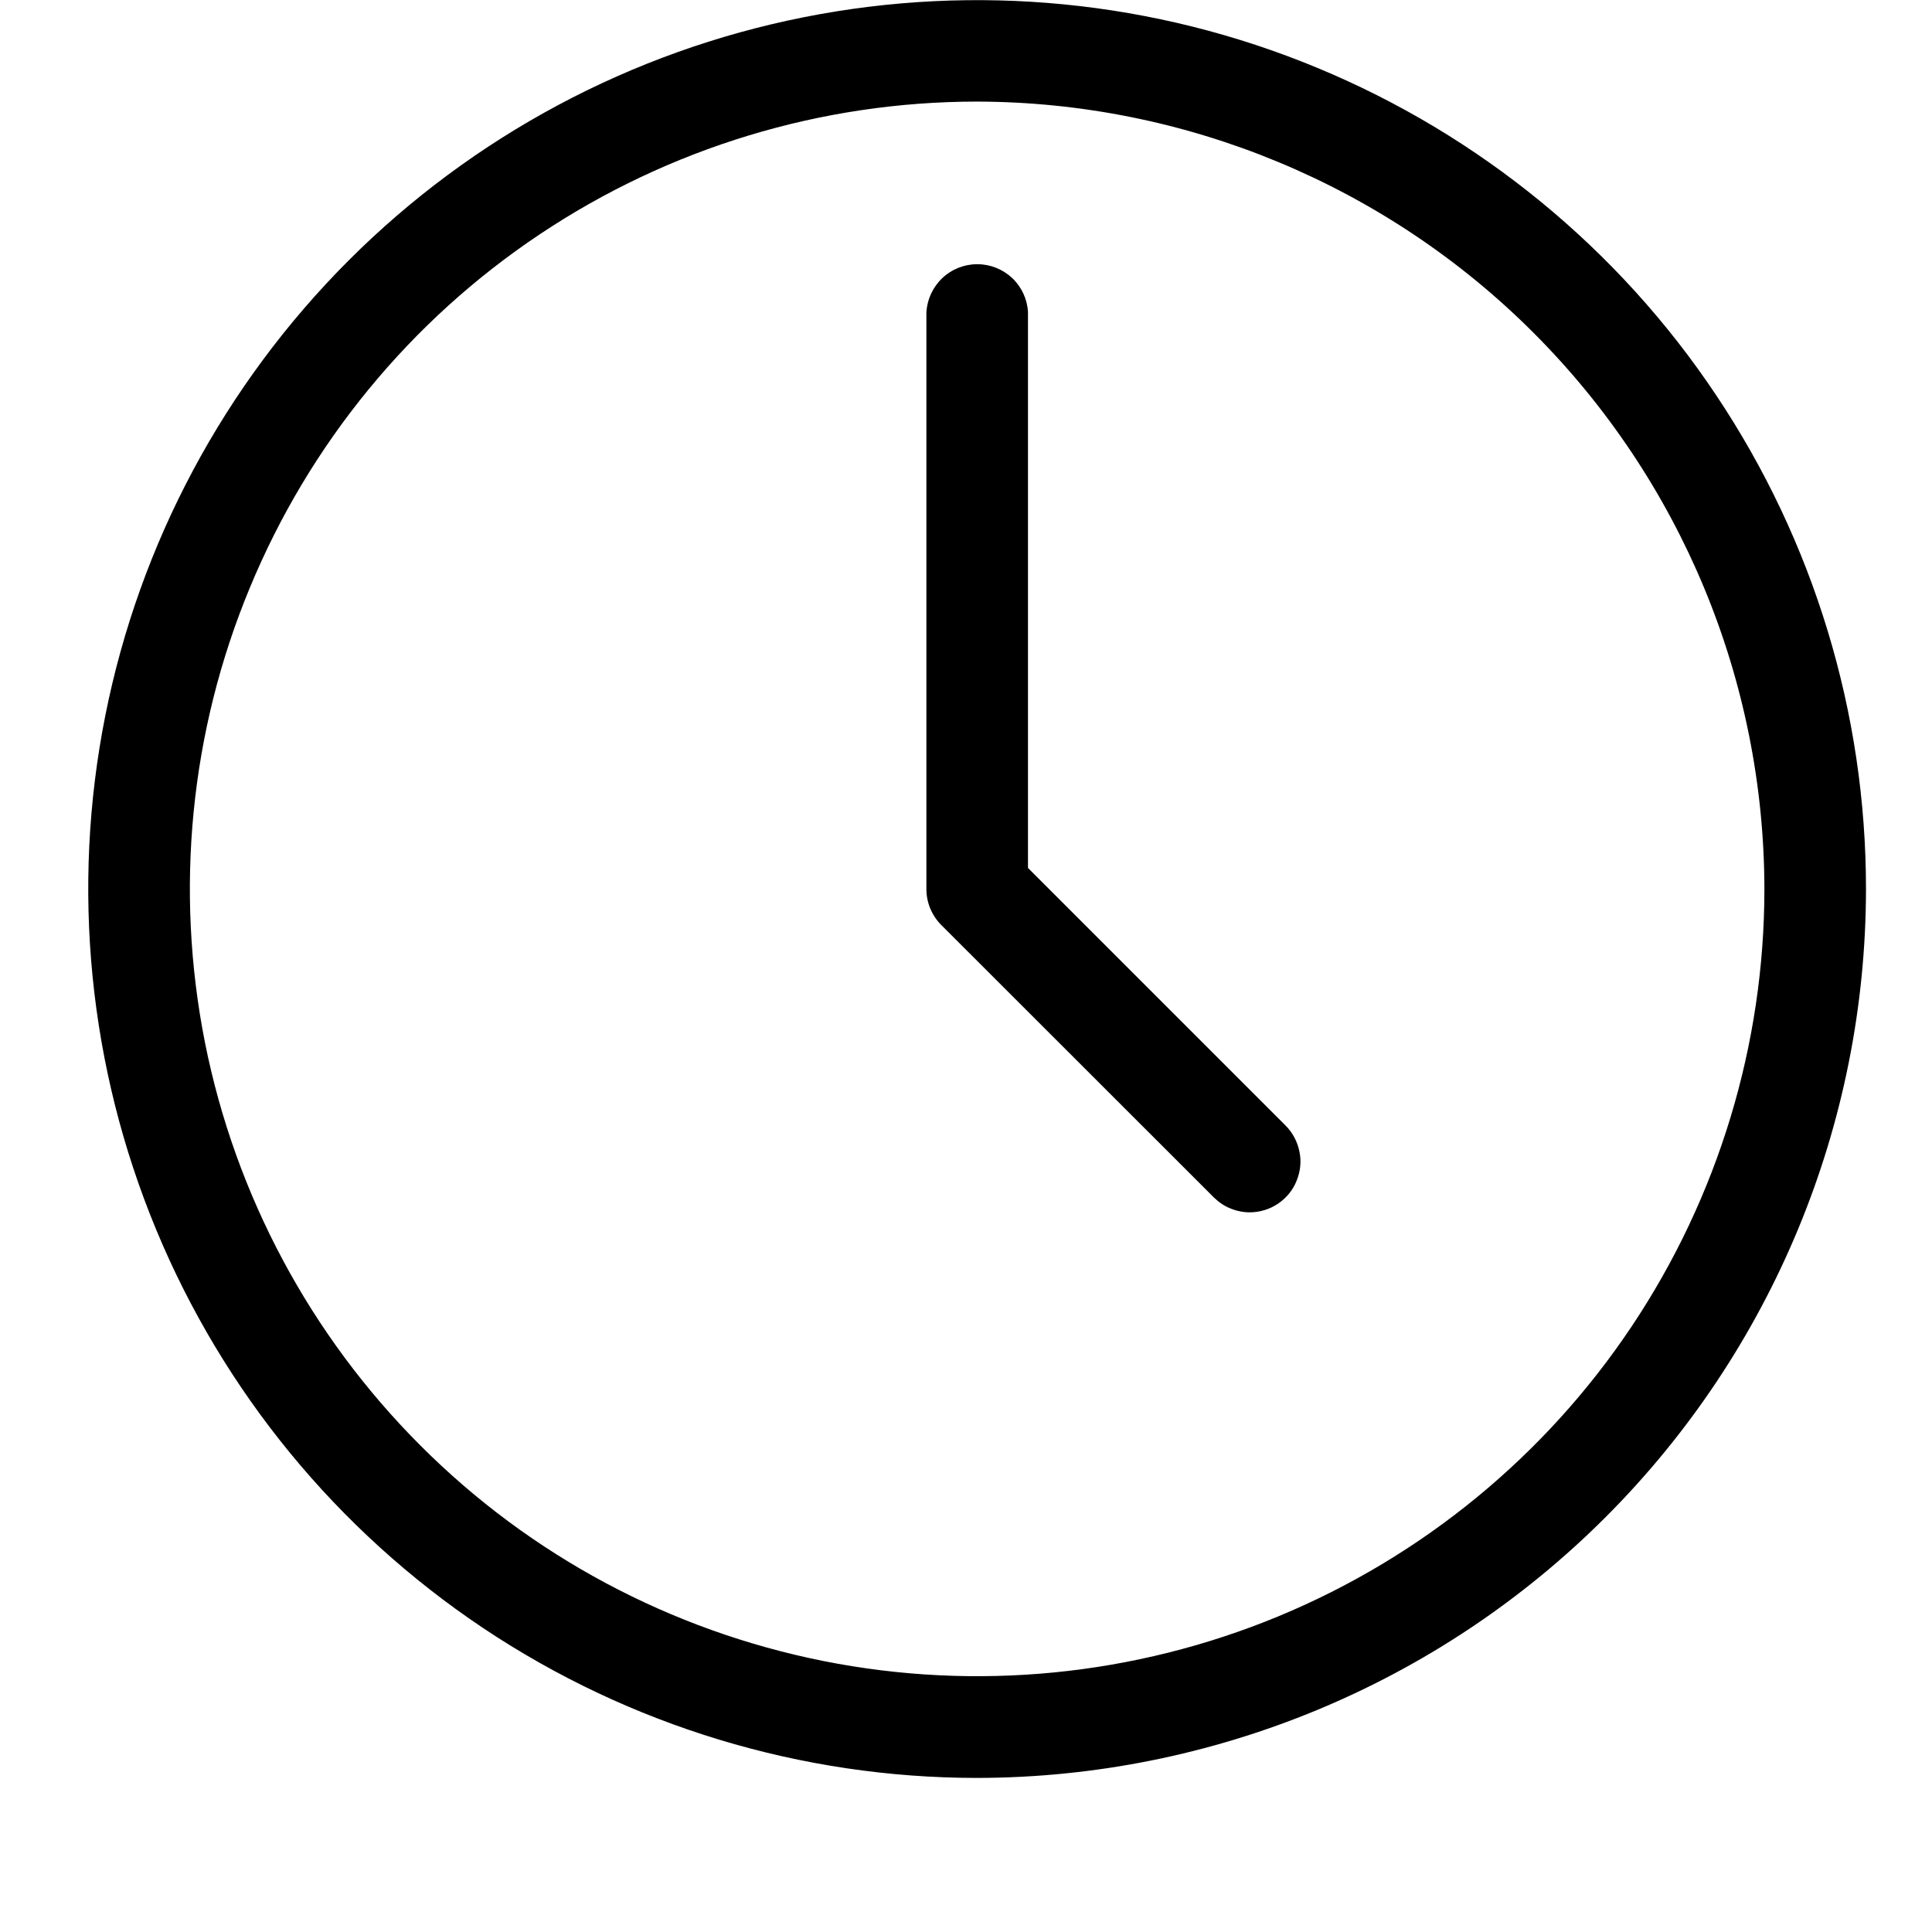 <svg width="12" height="12" viewBox="0 0 12 12" fill="none" xmlns="http://www.w3.org/2000/svg">
<path d="M6.069 11.043C4.977 11.043 3.91 10.719 3.002 10.113C2.094 9.506 1.387 8.644 0.969 7.635C0.551 6.626 0.441 5.516 0.654 4.445C0.867 3.374 1.393 2.391 2.165 1.618C2.937 0.846 3.921 0.32 4.992 0.107C6.063 -0.106 7.173 0.003 8.181 0.421C9.19 0.839 10.053 1.546 10.659 2.454C11.266 3.362 11.59 4.429 11.59 5.521C11.589 6.985 11.007 8.389 9.972 9.424C8.937 10.459 7.533 11.041 6.069 11.043ZM6.069 0.631C5.102 0.631 4.157 0.918 3.353 1.455C2.548 1.992 1.922 2.756 1.552 3.65C1.181 4.543 1.085 5.526 1.273 6.475C1.462 7.424 1.928 8.295 2.612 8.979C3.295 9.663 4.167 10.128 5.115 10.317C6.064 10.506 7.047 10.409 7.941 10.039C8.834 9.669 9.598 9.042 10.135 8.238C10.672 7.434 10.959 6.488 10.959 5.521C10.957 4.225 10.441 2.983 9.524 2.066C8.608 1.15 7.365 0.634 6.069 0.631Z" fill="black"/>
<path d="M7.763 7.53C7.722 7.53 7.681 7.522 7.643 7.506C7.604 7.491 7.57 7.467 7.54 7.438L5.846 5.745C5.817 5.716 5.794 5.681 5.778 5.643C5.762 5.604 5.754 5.563 5.754 5.522V1.939C5.759 1.859 5.794 1.783 5.853 1.727C5.911 1.672 5.989 1.641 6.07 1.641C6.151 1.641 6.228 1.672 6.287 1.727C6.346 1.783 6.381 1.859 6.385 1.939V5.391L7.985 6.991C8.029 7.035 8.059 7.092 8.071 7.153C8.084 7.214 8.077 7.277 8.053 7.335C8.03 7.393 7.989 7.442 7.937 7.477C7.886 7.511 7.825 7.53 7.762 7.53H7.763Z" fill="black"/>
</svg>
